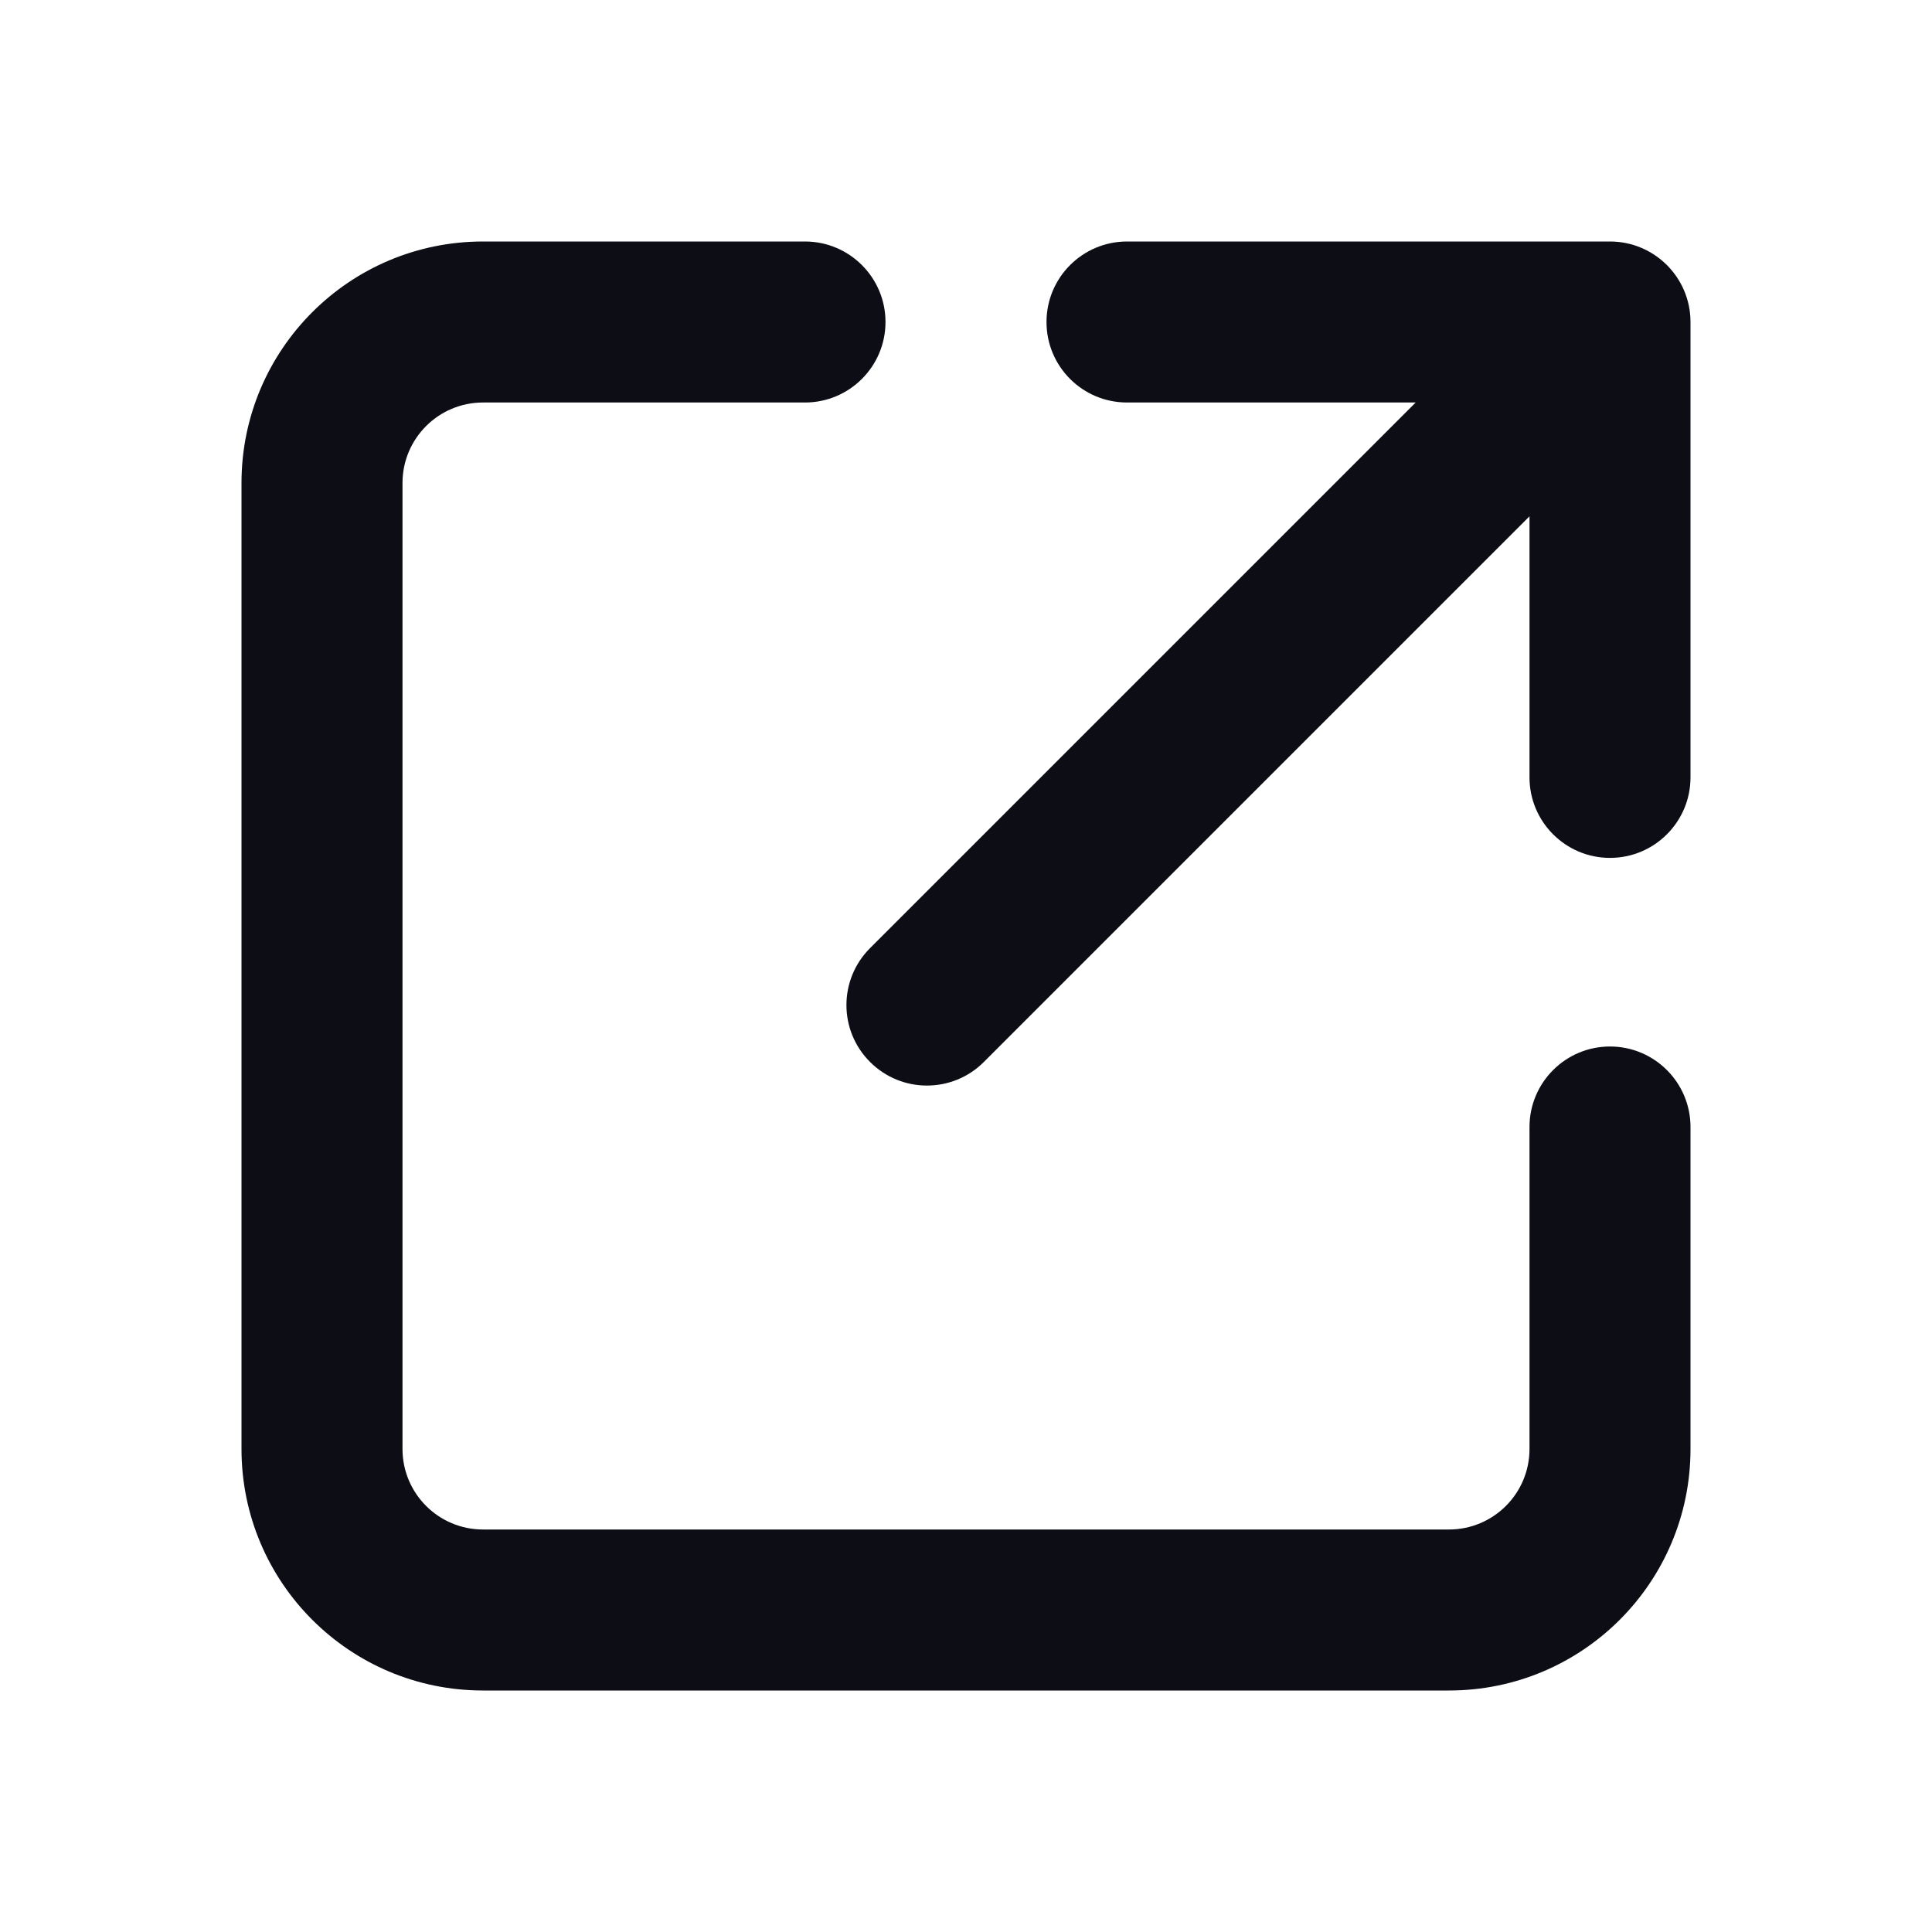 <svg width="24" height="24" viewBox="0 0 24 24" fill="none" xmlns="http://www.w3.org/2000/svg">
  <path
    d="M10.808 13.192C10.417 12.802 10.417 12.169 10.808 11.778L17.586 5L14 5C13.448 5 13 4.553 13 4C13 3.448 13.448 3 14 3L20 3C20.552 3 21 3.448 21 4V9.657C21 10.209 20.552 10.657 20 10.657C19.448 10.657 19 10.209 19 9.657V6.414L12.222 13.192C11.832 13.583 11.198 13.583 10.808 13.192Z"
    fill="#0D0D15"
  />
  <path
    d="M6 3C4.343 3 3 4.343 3 6V18C3 19.657 4.343 21 6 21H18C19.657 21 21 19.657 21 18V14C21 13.448 20.552 13 20 13C19.448 13 19 13.448 19 14V18C19 18.552 18.552 19 18 19H6C5.448 19 5 18.552 5 18V6C5 5.448 5.448 5 6 5H10C10.552 5 11 4.552 11 4C11 3.448 10.552 3 10 3H6Z"
    fill="#0D0D15"
  />
</svg>
